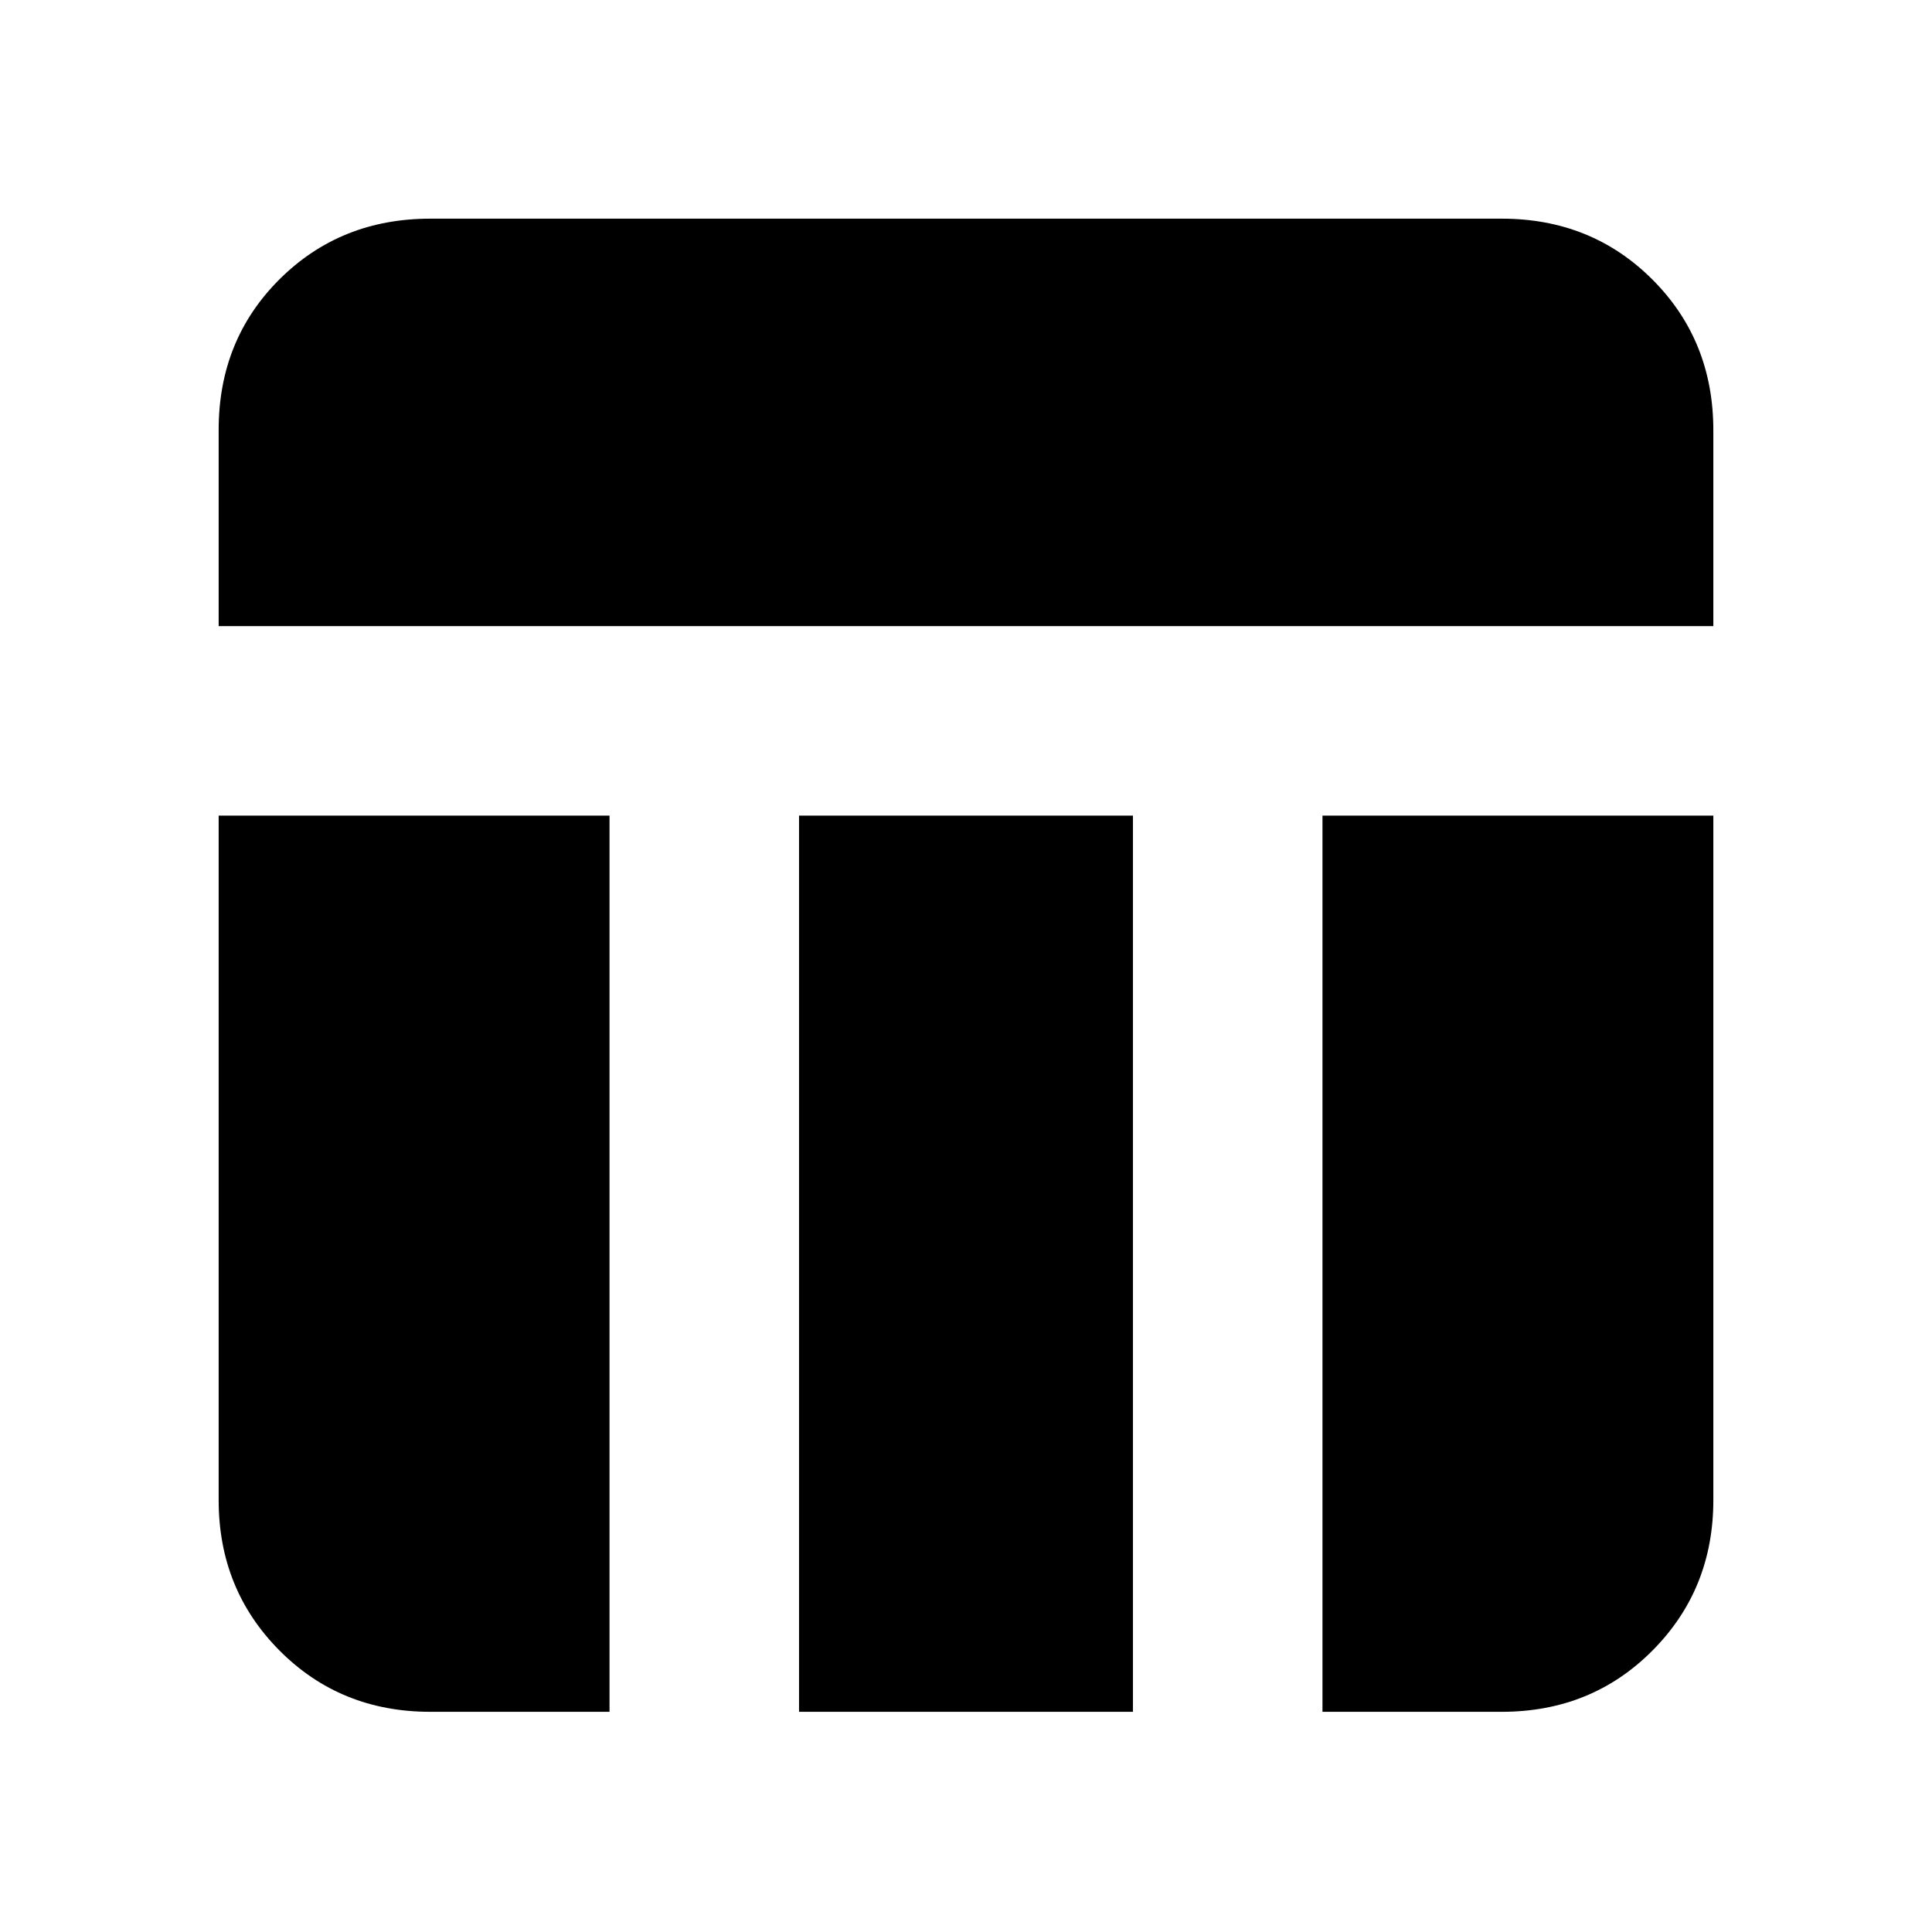 <svg xmlns="http://www.w3.org/2000/svg" height="20" viewBox="0 -960 960 960" width="20"><path d="M108.65-648.89v-97.52q0-44.72 30.26-74.83t74.92-30.11h532.34q44.66 0 74.92 30.26 30.26 30.26 30.26 74.92v97.28h-742.7Zm105.18 539.48q-44.66 0-74.92-30.43-30.26-30.42-30.26-74.75v-340.13h194.22v445.31h-89.04Zm443.3 0v-445.31h194.22v340.13q0 44.33-30.26 74.75-30.26 30.43-74.92 30.43h-89.04Zm-260.09 0v-445.31h165.92v445.31H397.04Z"/></svg>